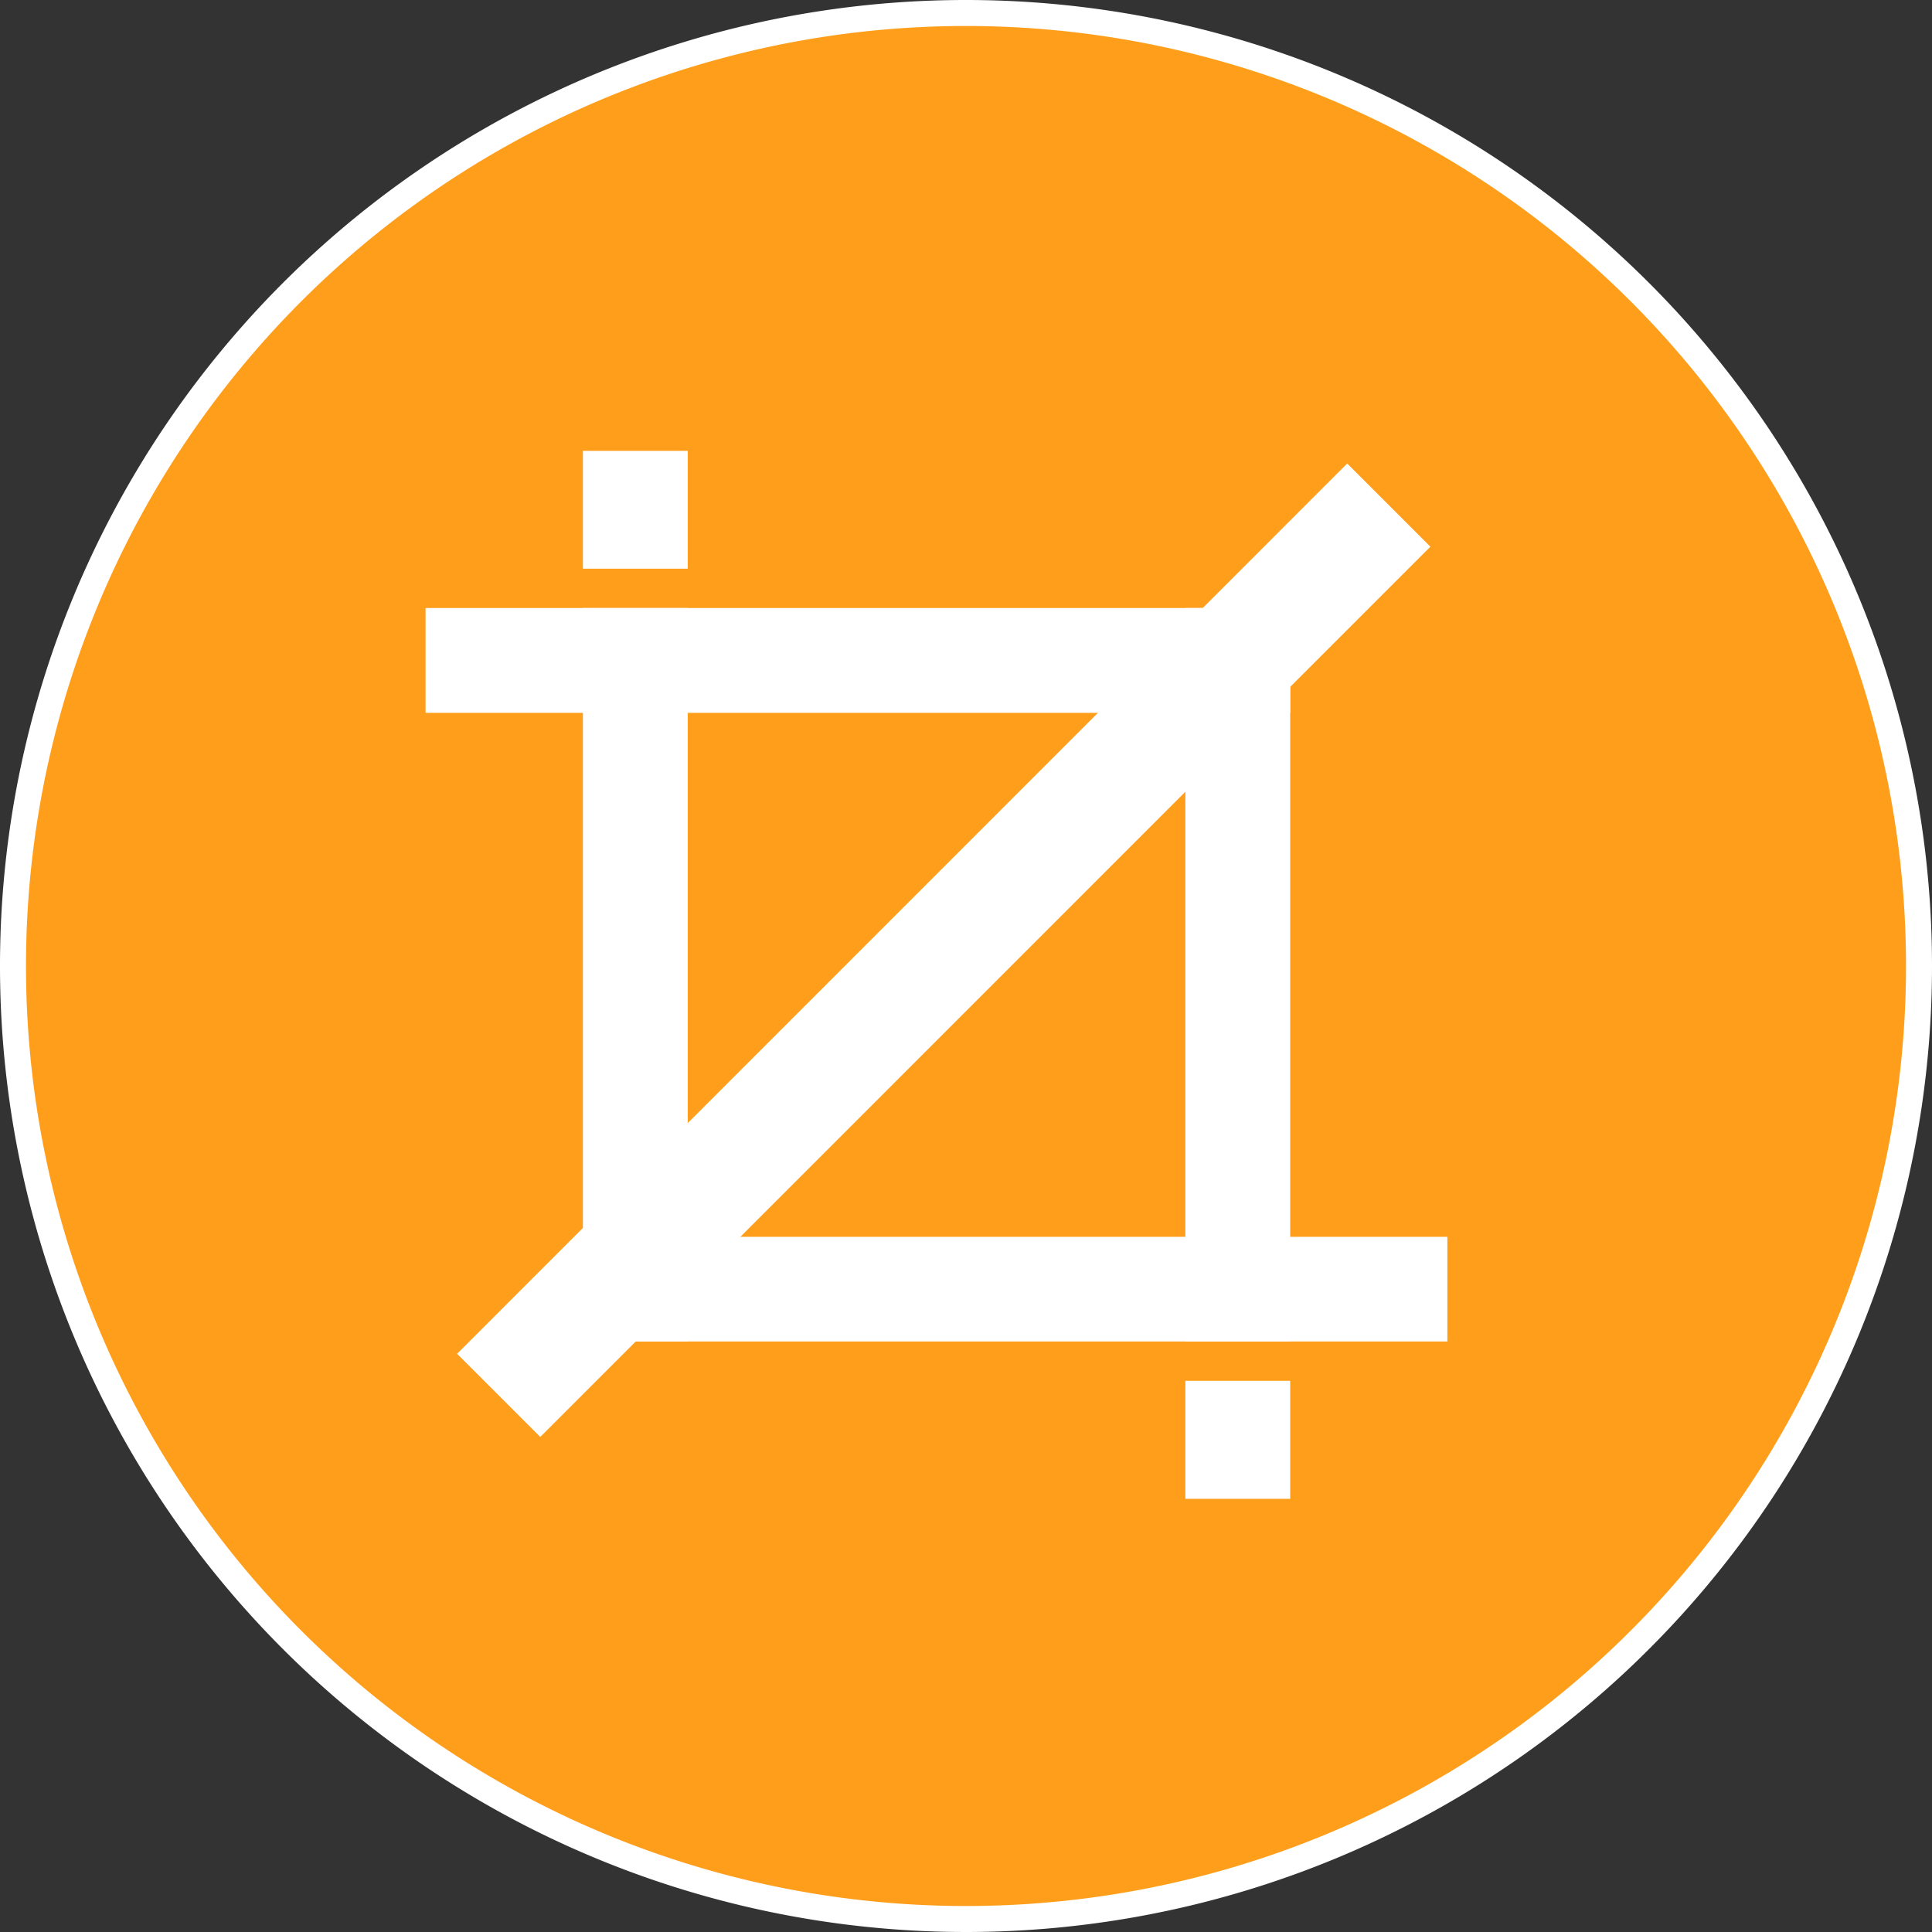 <svg xmlns="http://www.w3.org/2000/svg" width="111.5" height="111.5" viewBox="0 0 111.5 111.5"><rect x="0" y="0" width="111.5" height="111.5" fill="#333333" stroke="none"/><title>Icon_DesignForScale</title><g id="Layer_2" data-name="Layer 2"><g id="Layer_1-2" data-name="Layer 1"><path d="M110.75,55.75a55,55,0,1,1-55-55,55,55,0,0,1,55,55Z" fill="#ff9e1b" stroke="#fff" stroke-miterlimit="10" stroke-width="1.5"/><polygon points="74.46 41.14 24.56 41.14 24.56 35.09 74.46 35.09 74.46 41.14 74.46 41.14" fill="#fff"/><polygon points="68.41 77.42 74.46 77.42 74.46 35.09 68.41 35.09 68.41 77.42 68.41 77.42" fill="#fff"/><polygon points="33.64 71.38 83.53 71.38 83.53 77.42 33.64 77.42 33.64 71.38 33.64 71.38" fill="#fff"/><polygon points="39.69 35.09 33.64 35.09 33.64 77.42 39.69 77.42 39.69 35.09 39.69 35.09" fill="#fff"/><polygon points="39.69 26.02 33.64 26.02 33.64 32.82 39.69 32.82 39.69 26.02 39.69 26.02" fill="#fff"/><polygon points="74.46 79.69 68.41 79.69 68.41 86.5 74.46 86.5 74.46 79.69 74.46 79.69" fill="#fff"/><polygon points="80.42 31.56 31.18 80.79 28.52 78.13 77.75 28.89 80.42 31.56 80.42 31.56" fill="#fff"/><path d="M31.18,82.93l-4.8-4.8L77.75,26.75l4.8,4.8Zm-.53-4.8.53.53,47.1-47.1L77.75,31Z" fill="#fff"/></g></g></svg>